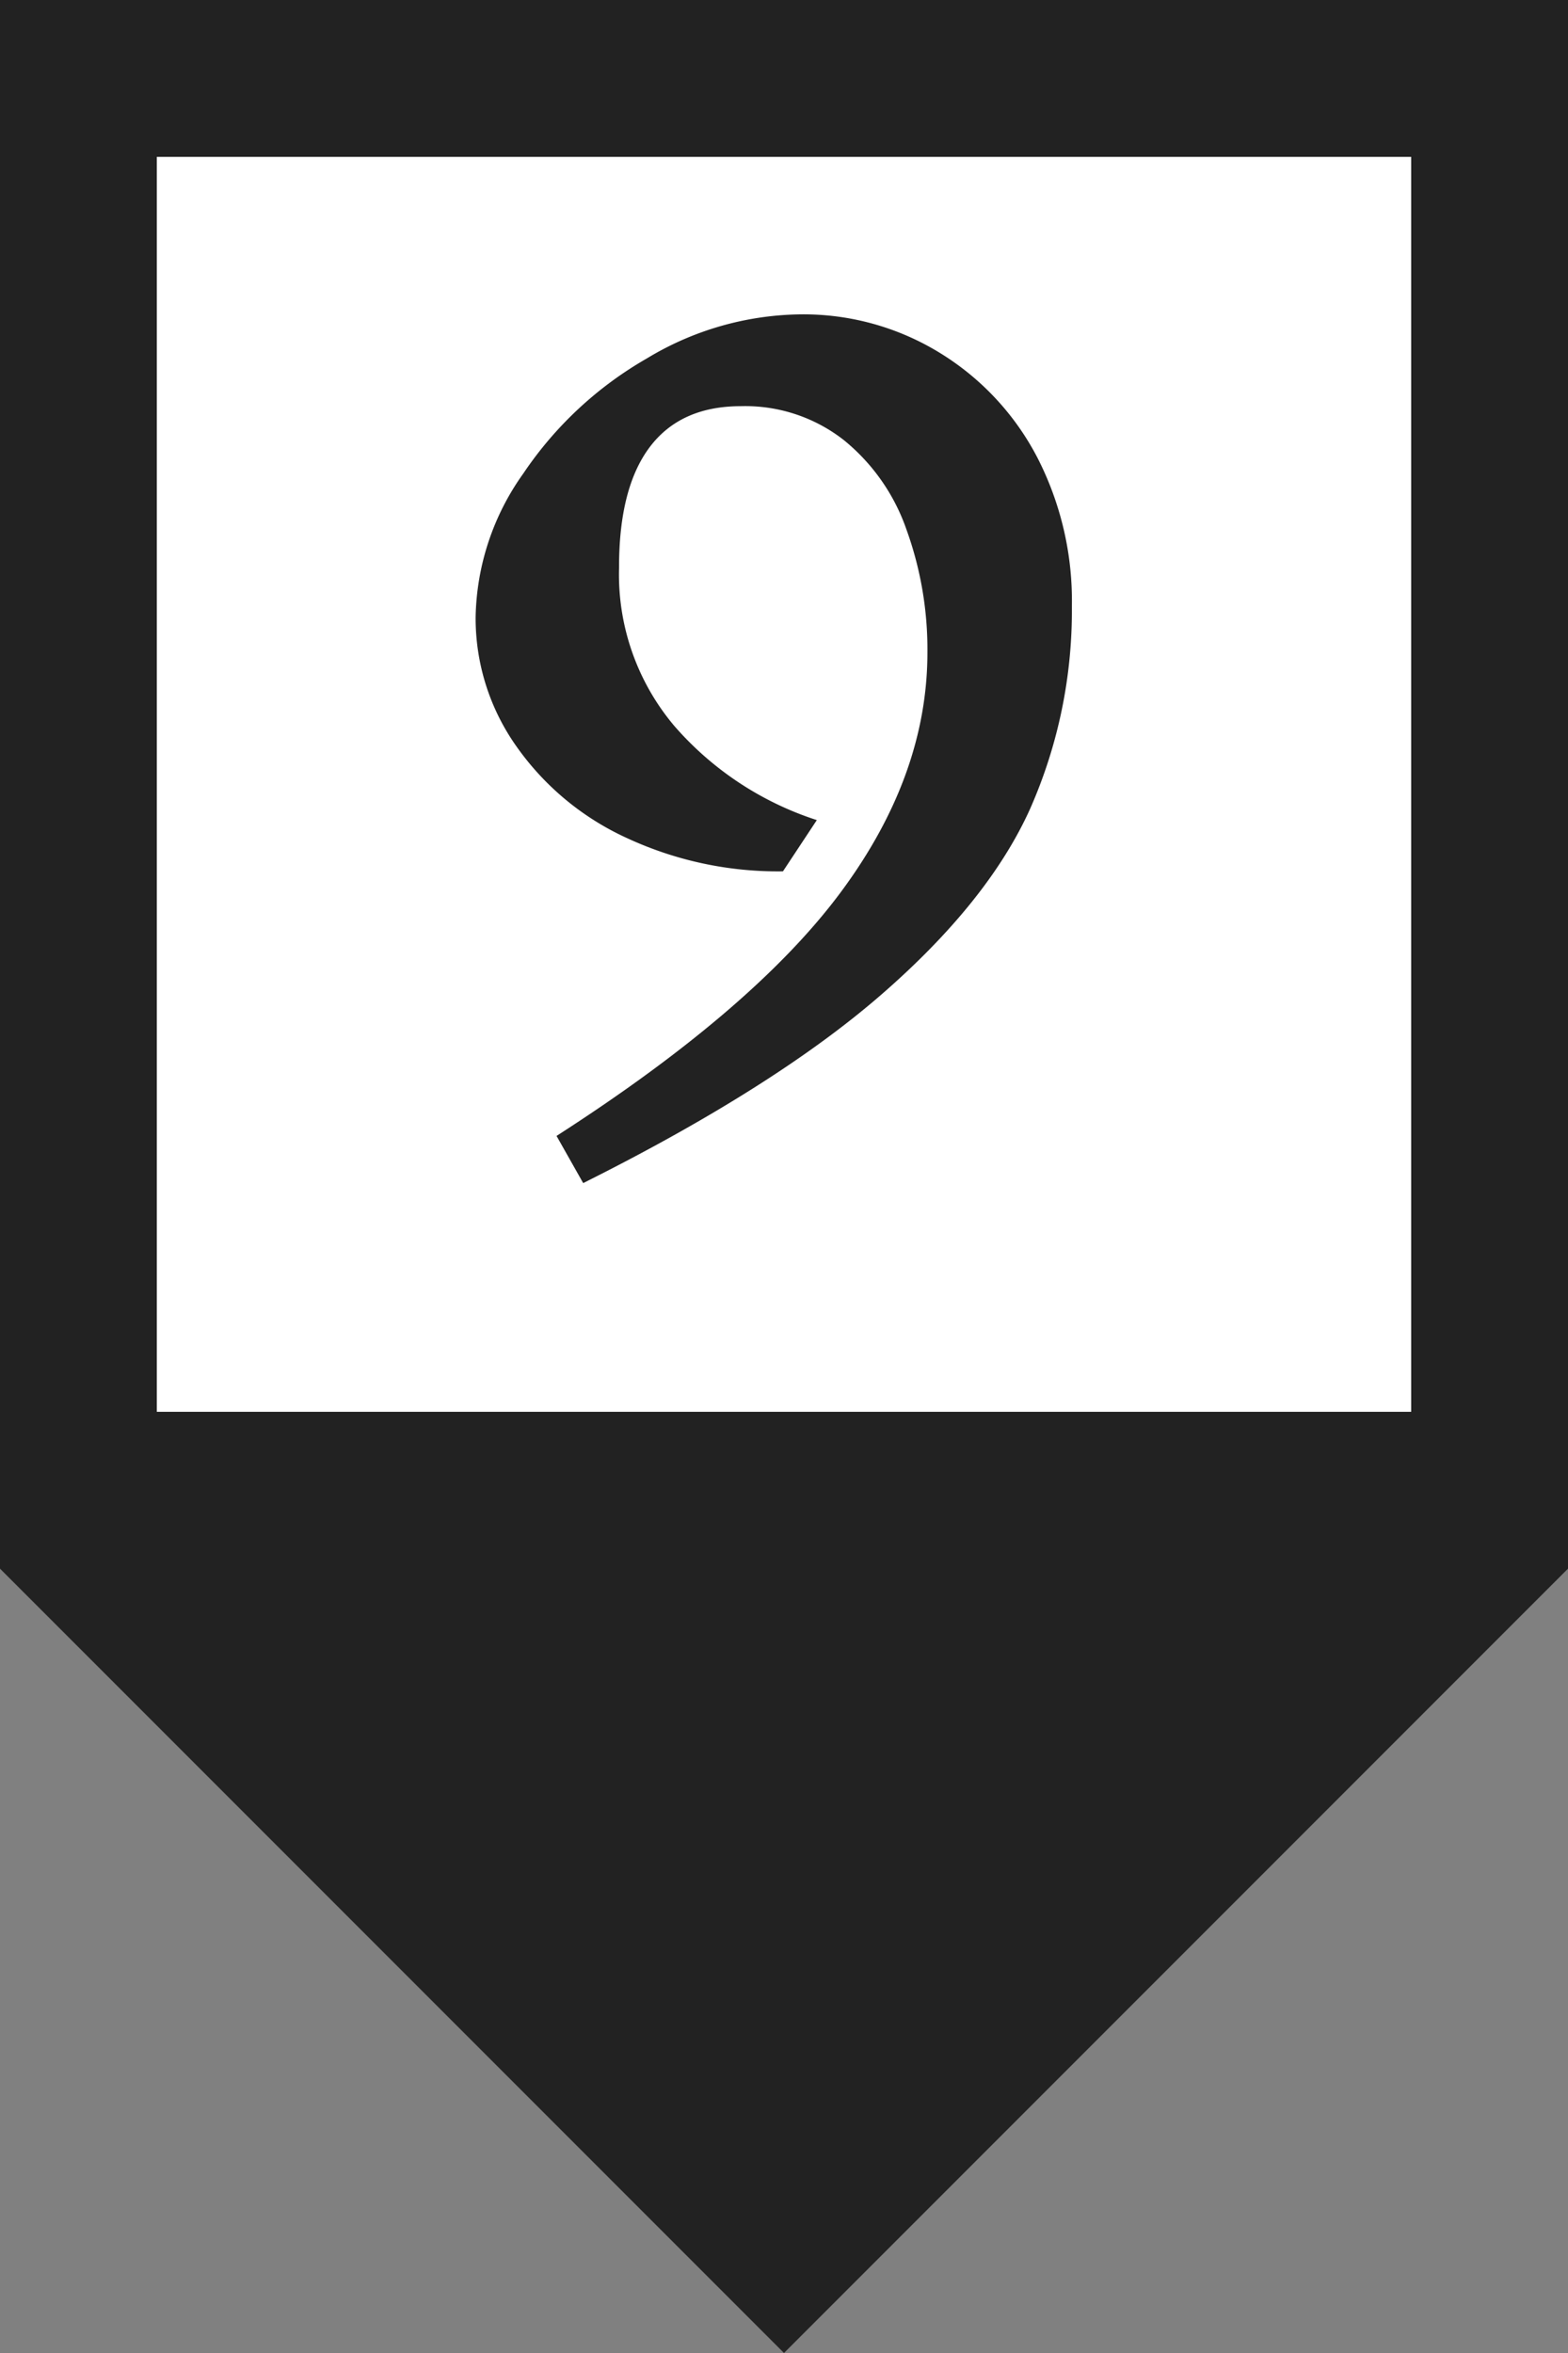 <svg id="Layer_1" data-name="Layer 1" xmlns="http://www.w3.org/2000/svg" viewBox="0 0 150 225">
  <rect x="0" y="0" width="150" height="225" fill="#808080" stroke="none"/>
  <defs>
    <style>
      .cls-1 {
        fill: #222;
      }

      .cls-2 {
        fill: #fff;
      }
    </style>
  </defs>
  <title>MH_Mapmarkers_Tidied_JustNumbers</title>
  <g>
    <polygon class="cls-1" points="0 0 0 150 75 225 150 150 150 0 0 0"/>
    <rect class="cls-2" x="15" y="15" width="120" height="120"/>
    <path class="cls-1" d="M90,33.8a25.56,25.56,0,0,1,9.26,10A30,30,0,0,1,102.54,58a46.9,46.9,0,0,1-4,19.35q-4,8.86-14.21,17.74T55.79,113.13l-2.55-4.51Q72.15,96.47,80.44,85.3t8.28-22.94a33.7,33.7,0,0,0-2-11.71,19.06,19.06,0,0,0-6-8.57,15.3,15.3,0,0,0-9.85-3.24q-5.77,0-8.72,3.92T59.22,54.33a22.44,22.44,0,0,0,5.29,15.09,30.51,30.51,0,0,0,13.63,9l-3.24,4.9A34.29,34.29,0,0,1,60,80.15a26.23,26.23,0,0,1-10.59-8.77A21.2,21.2,0,0,1,45.5,59a24.32,24.32,0,0,1,4.56-13.72,35.52,35.52,0,0,1,11.81-11,29,29,0,0,1,14.7-4.22A24.92,24.92,0,0,1,90,33.8Z"/>
  </g>
</svg>

